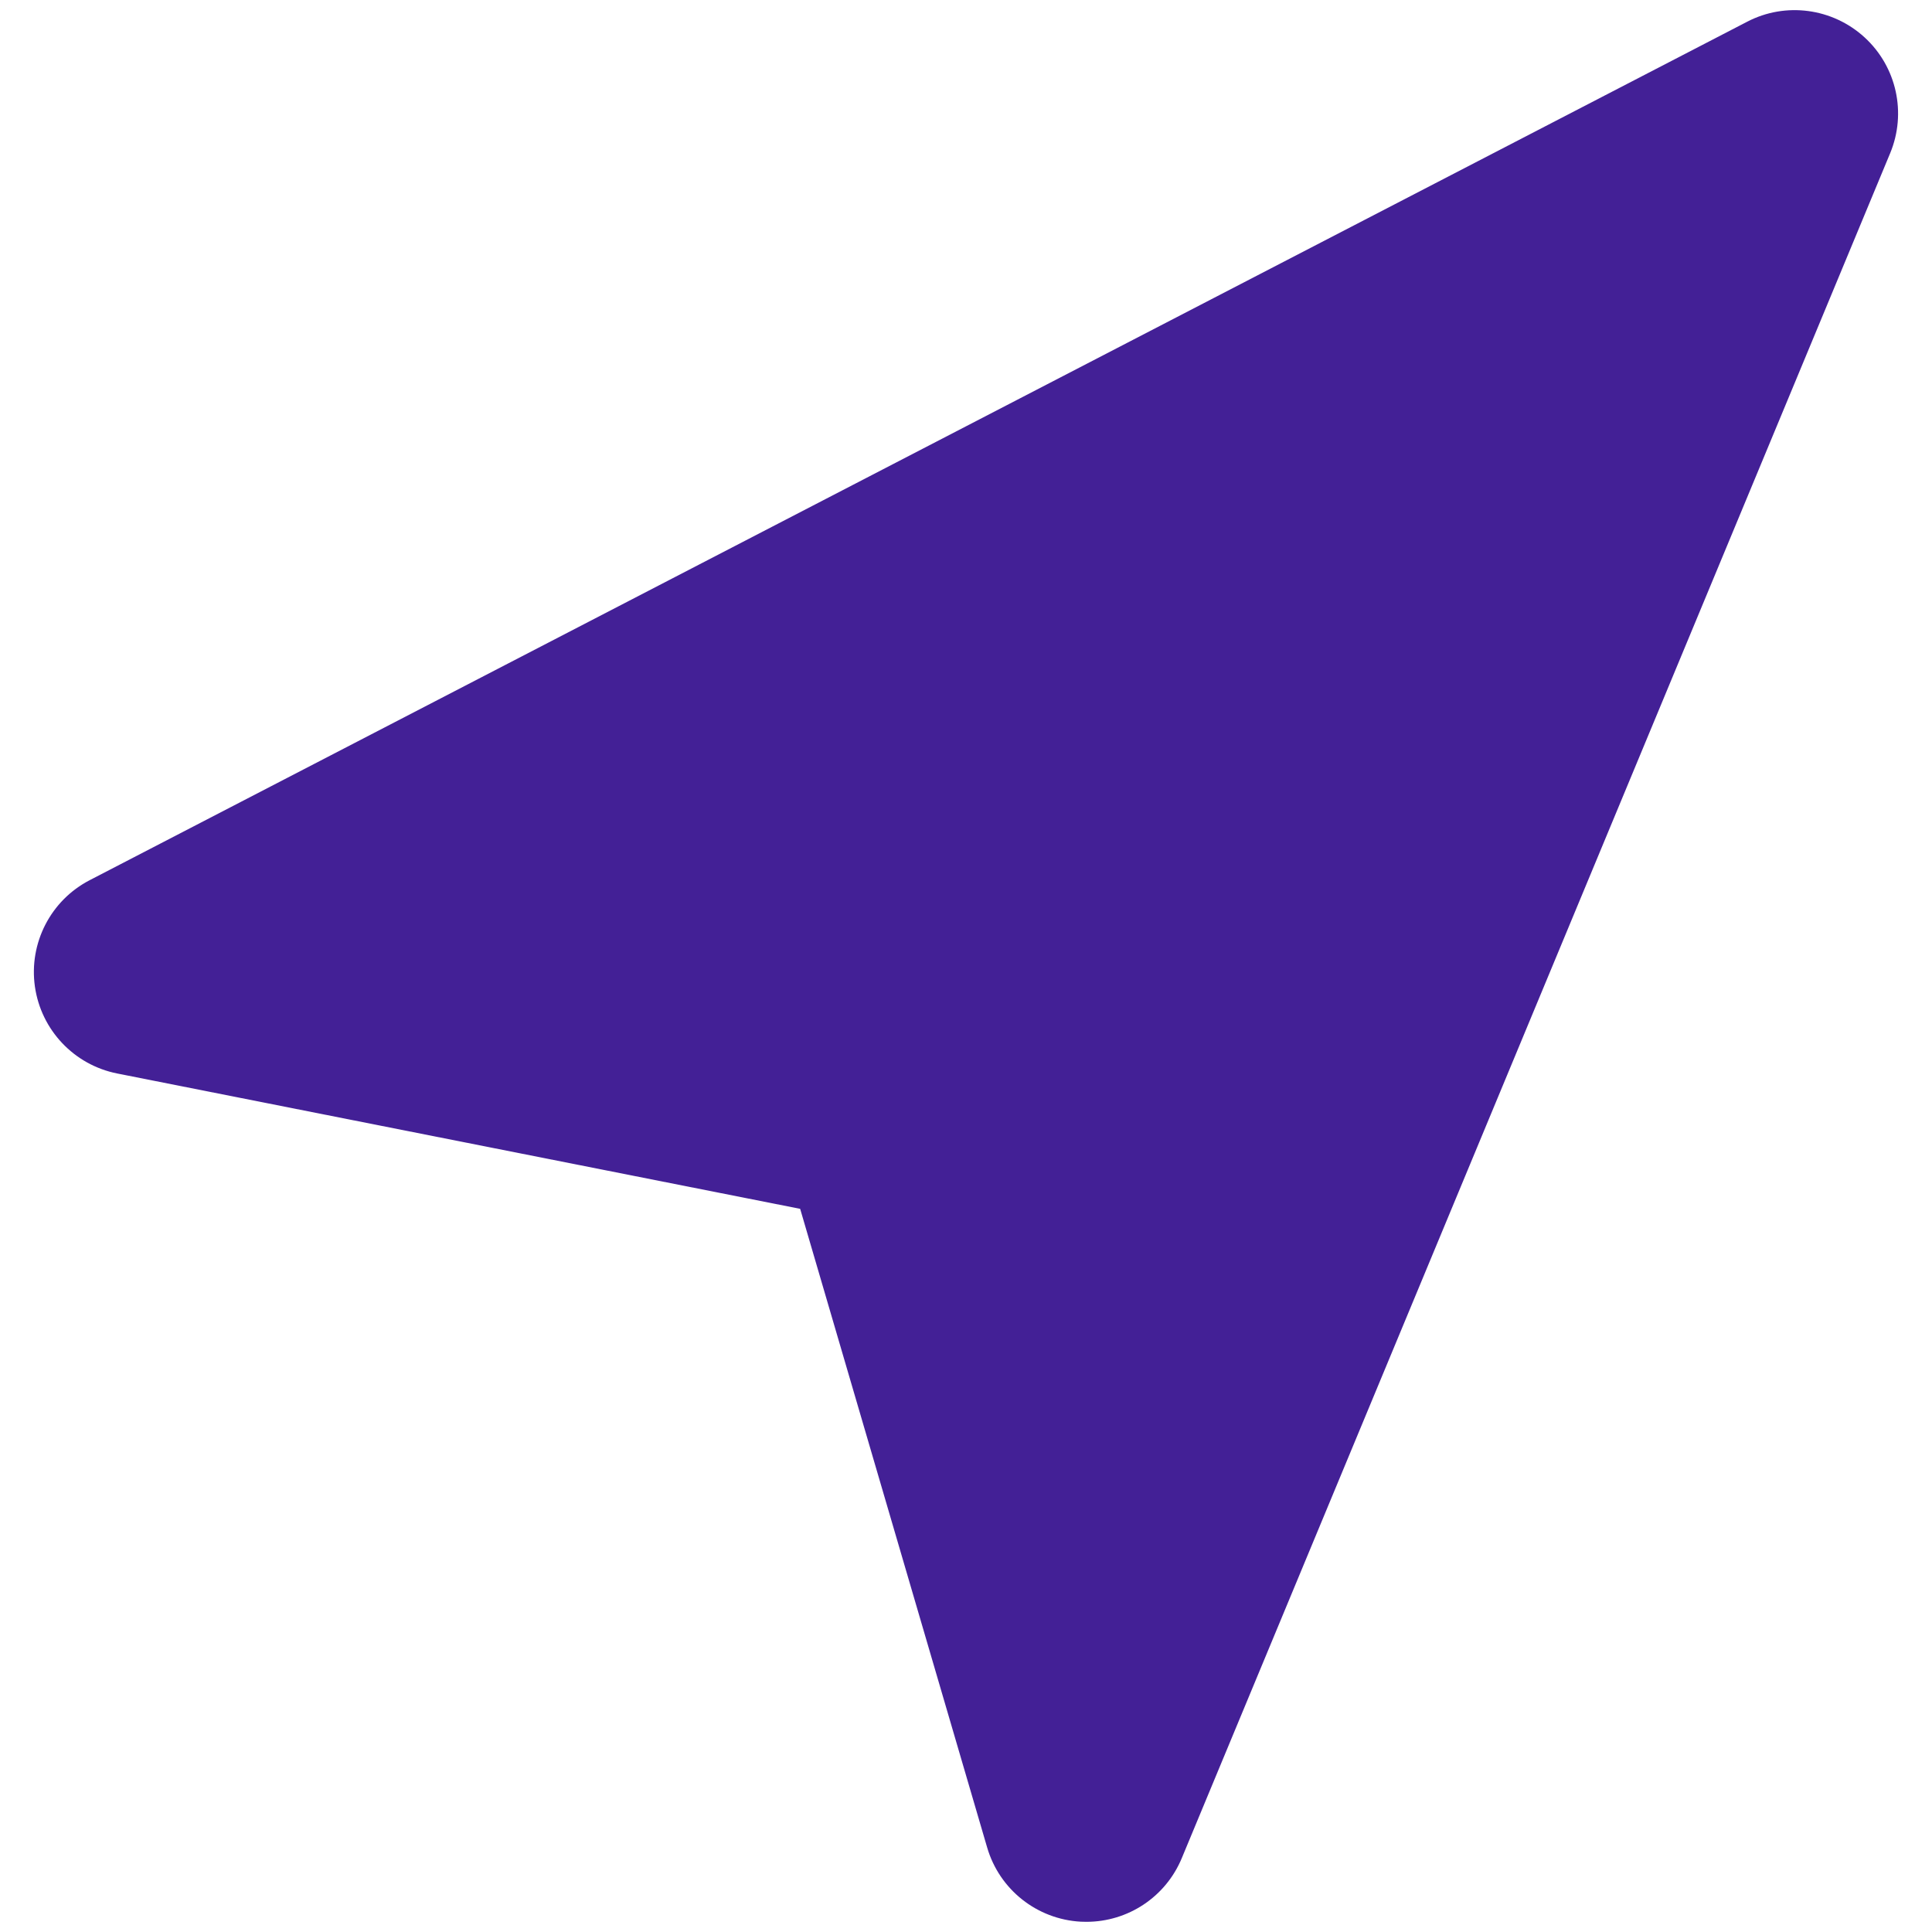 <?xml version="1.0" encoding="UTF-8" standalone="no" ?>
<!DOCTYPE svg PUBLIC "-//W3C//DTD SVG 1.1//EN" "http://www.w3.org/Graphics/SVG/1.1/DTD/svg11.dtd">
<svg xmlns="http://www.w3.org/2000/svg" xmlns:xlink="http://www.w3.org/1999/xlink" version="1.1" width="1080" height="1080" viewBox="0 0 1080 1080" xml:space="preserve">
<desc>Created with Fabric.js 5.2.4</desc>
<defs>
</defs>
<g transform="matrix(1 0 0 1 540 540)" id="5db23c84-e70d-44a6-8f0a-8b22fe520ceb"  >
</g>
<g transform="matrix(1 0 0 1 540 540)" id="741ac8ec-0e92-4549-9f0e-4c9a1be2da7d"  >
<rect style="stroke: none; stroke-width: 1; stroke-dasharray: none; stroke-linecap: butt; stroke-dashoffset: 0; stroke-linejoin: miter; stroke-miterlimit: 4; fill: rgb(255,255,255); fill-rule: nonzero; opacity: 1; visibility: hidden;" vector-effect="non-scaling-stroke"  x="-540" y="-540" rx="0" ry="0" width="1080" height="1080" />
</g>
<g transform="matrix(4.01 0 0 4.01 540 540)"  >
<path style="stroke: rgb(67,32,150); stroke-width: 0; stroke-dasharray: none; stroke-linecap: butt; stroke-dashoffset: 0; stroke-linejoin: miter; stroke-miterlimit: 4; fill: rgb(67,32,150); fill-rule: nonzero; opacity: 1;" vector-effect="non-scaling-stroke"  transform=" translate(-133.25, -133.25)" d="M 150.036 266.494 C 149.772 266.494 149.519 266.488 149.244 266.476 C 143.142 266.139 137.912 262.002 136.198 256.129 L 110.131 167.102 L 14.928 148.235 C 8.914 147.041 4.314 142.176 3.452 136.112 C 2.594 130.05 5.653 124.096 11.102 121.28 L 242.143 1.617 C 247.5 -1.175 254.057 -0.29 258.518 3.8 C 262.992 7.901 264.403 14.35 262.08 19.946 L 163.337 257.601 C 161.097 263.018 155.836 266.494 150.036 266.494 z" stroke-linecap="round" />
</g>
<g transform="matrix(NaN NaN NaN NaN 0 0)"  >
<g style=""   >
</g>
</g>
<g transform="matrix(NaN NaN NaN NaN 0 0)"  >
<g style=""   >
</g>
</g>
<g transform="matrix(NaN NaN NaN NaN 0 0)"  >
<g style=""   >
</g>
</g>
<g transform="matrix(NaN NaN NaN NaN 0 0)"  >
<g style=""   >
</g>
</g>
</svg>